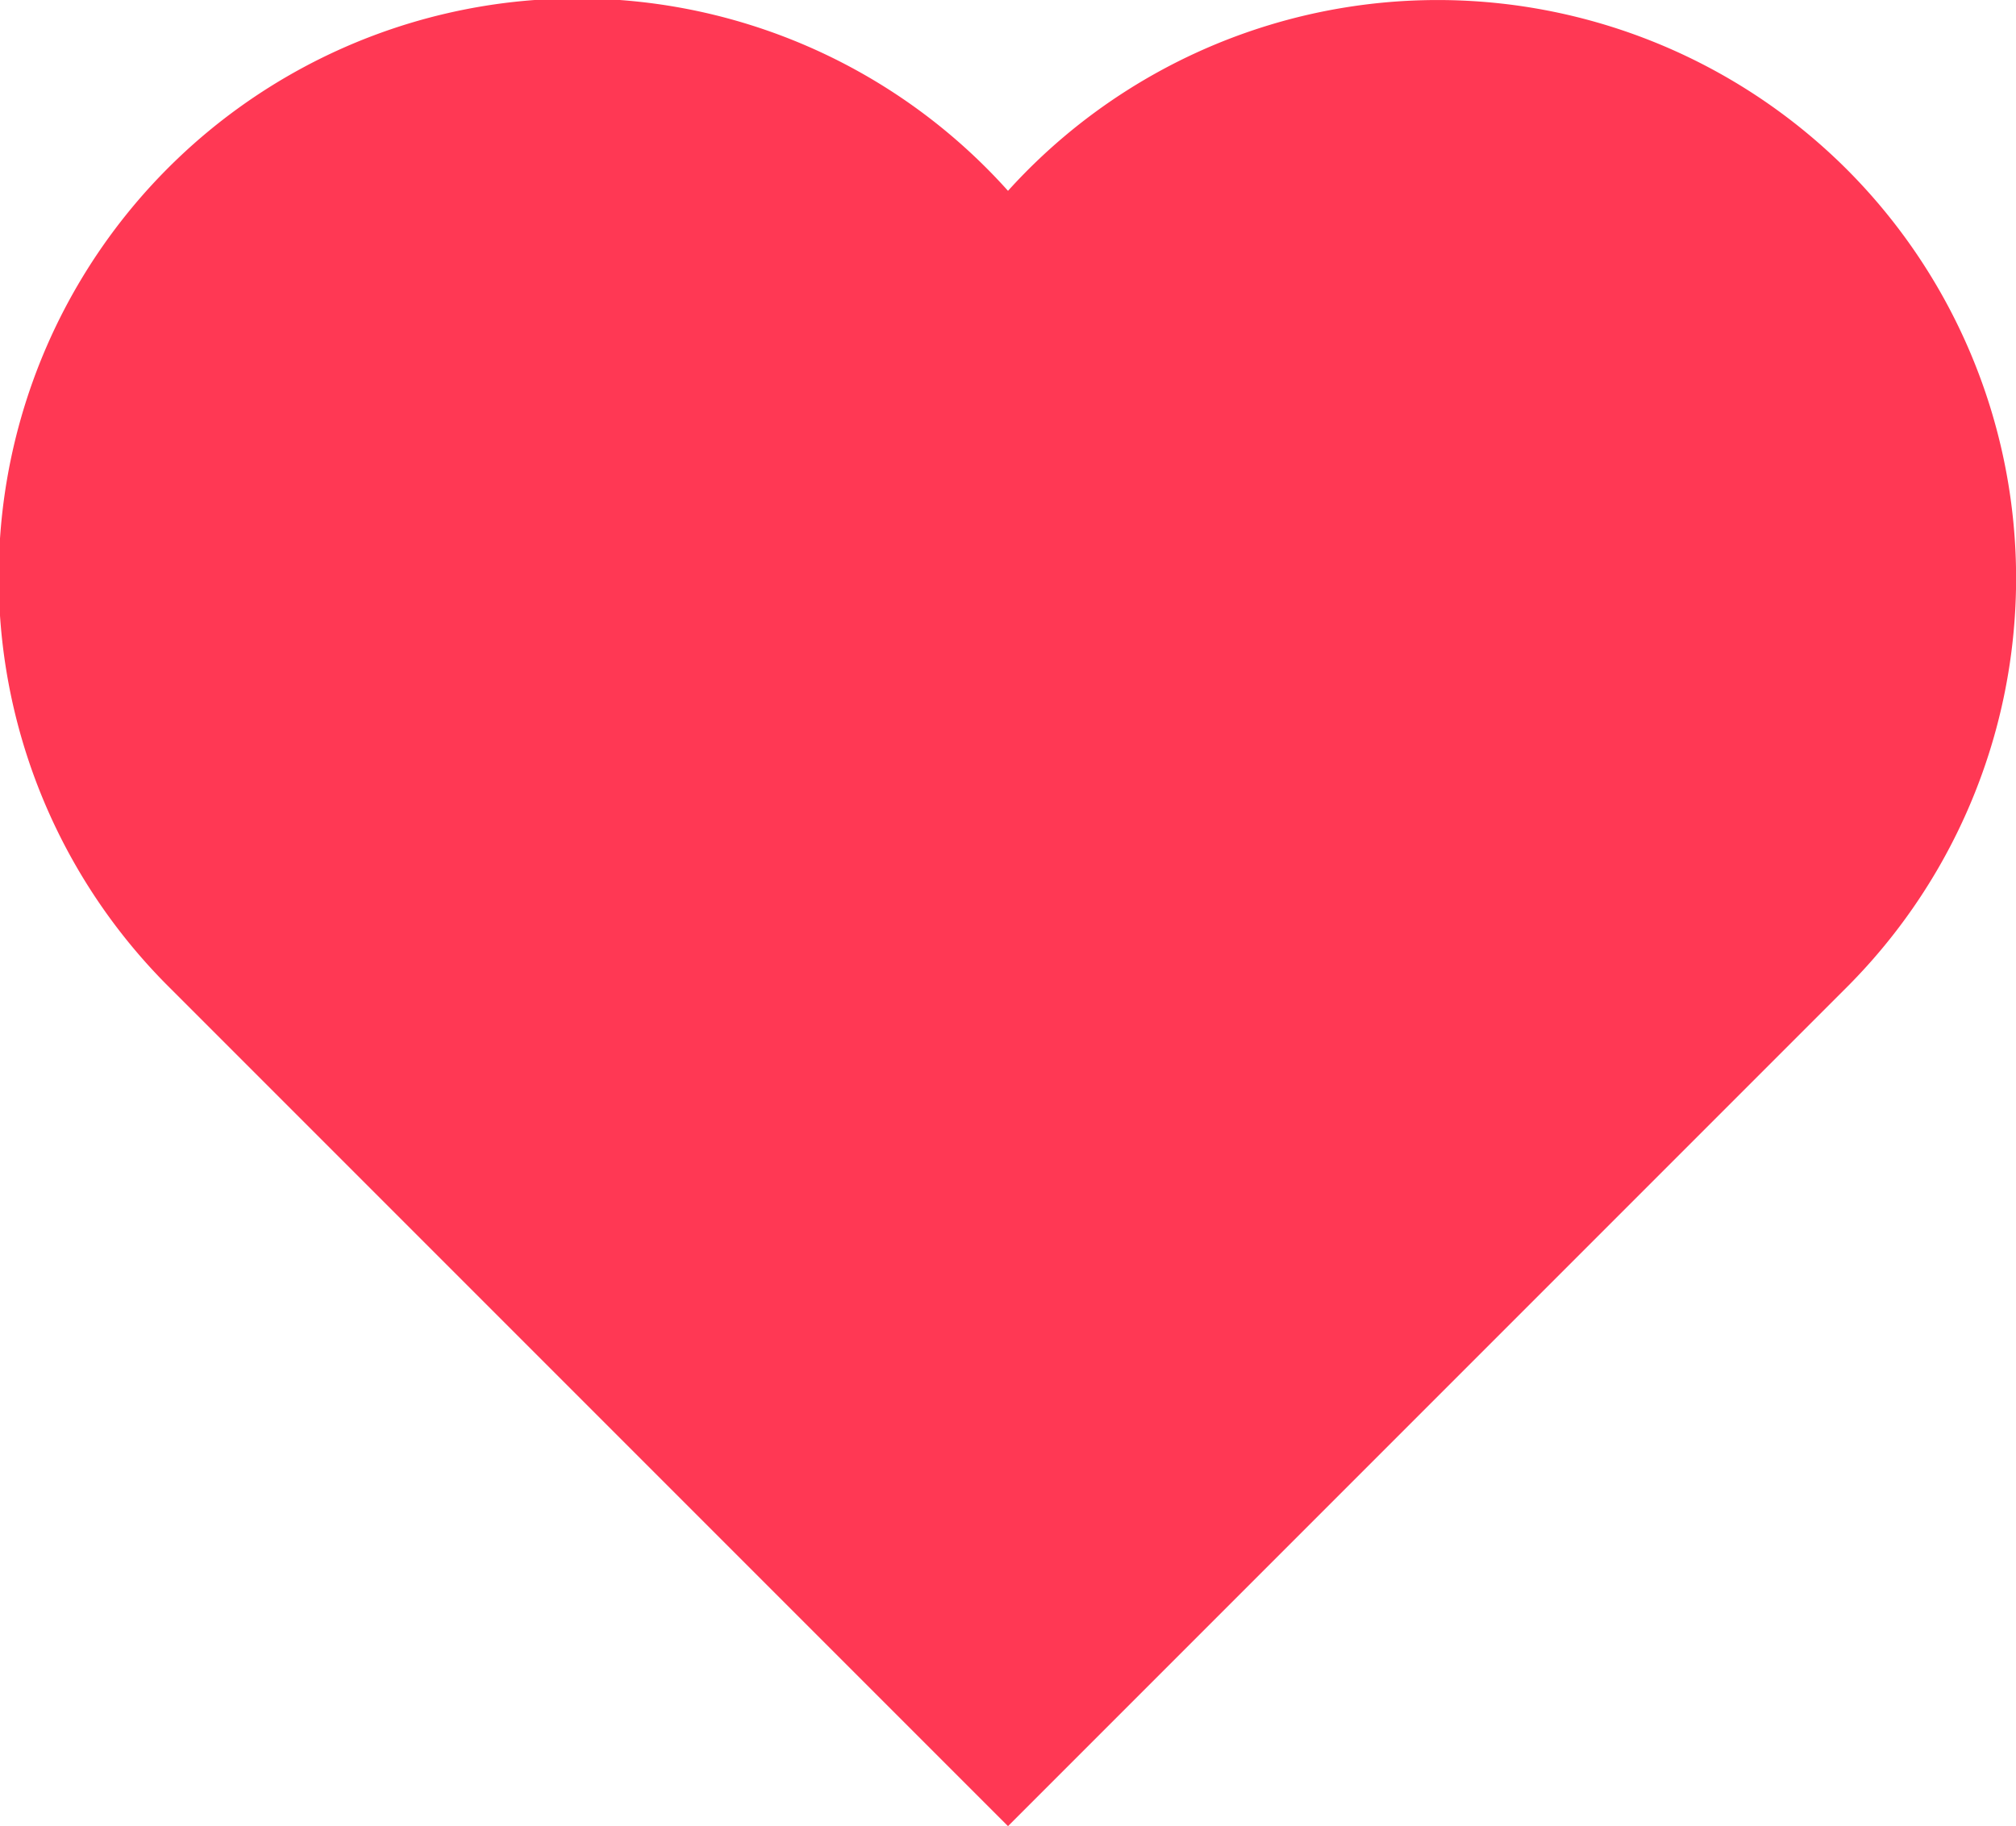 <svg xmlns="http://www.w3.org/2000/svg" width="12.5" height="11.321" viewBox="0 0 12.5 11.321">
  <g id="Group_57128" data-name="Group 57128" transform="translate(-22.25 -23.813)">
    <path id="Path" d="M11.45,1.049a3.591,3.591,0,0,0-5.2.134,3.587,3.587,0,1,0-5.2,4.938l5.2,5.2,5.2-5.2a3.586,3.586,0,0,0,0-5.072Z" transform="translate(22.25 23.813)" fill="#ff3854"/>
  </g>
</svg>
